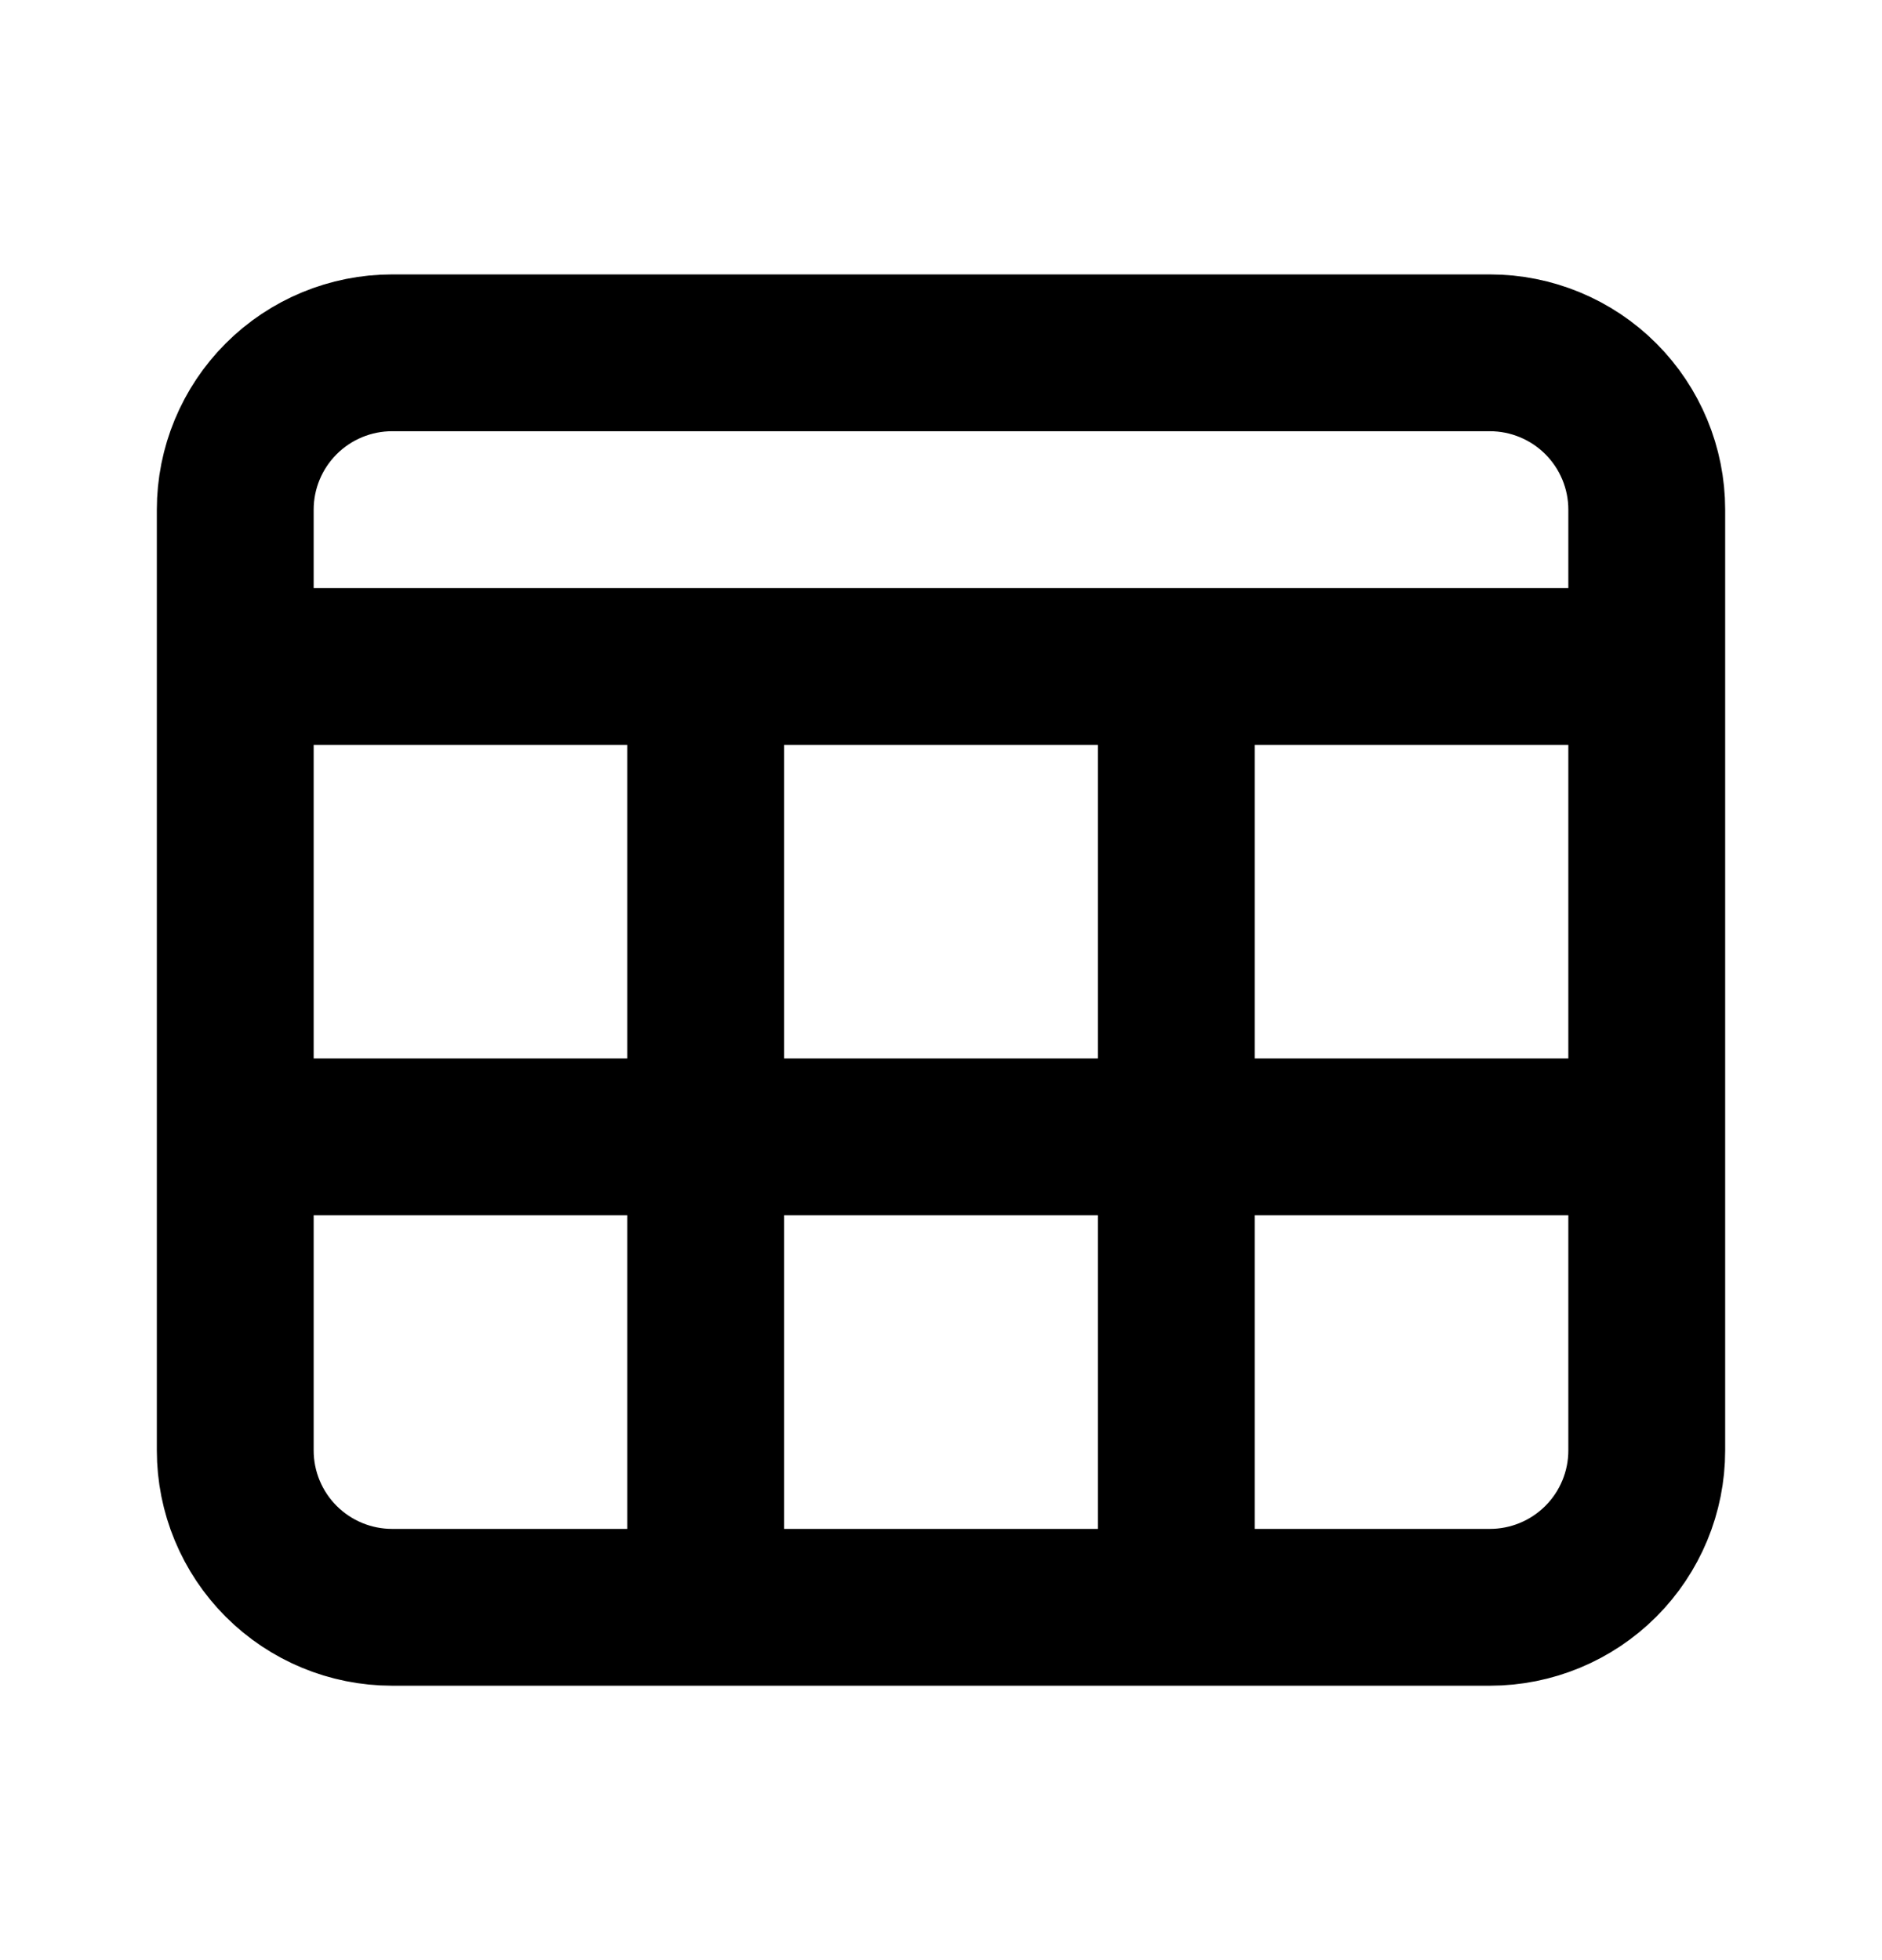 <svg width="24" height="25" viewBox="0 0 24 25" fill="none" xmlns="http://www.w3.org/2000/svg">
<path d="M3 8.5V6.5C3 5.97 3.211 5.461 3.586 5.086C3.961 4.711 4.47 4.5 5 4.5H19C19.53 4.5 20.039 4.711 20.414 5.086C20.789 5.461 21 5.97 21 6.5V8.5M3 8.5V14.5M3 8.5H9M21 8.5V14.5M21 8.5H9M3 14.5V18.5C3 19.03 3.211 19.539 3.586 19.914C3.961 20.289 4.47 20.5 5 20.5H9M3 14.5H9M9 8.5V14.5M21 14.5V18.5C21 19.03 20.789 19.539 20.414 19.914C20.039 20.289 19.53 20.5 19 20.5H9M21 14.5H9M9 20.5V14.5M15 8.5V20.5" stroke="currentColor" stroke-width="2" stroke-linecap="round" stroke-linejoin="round"/>
</svg>
